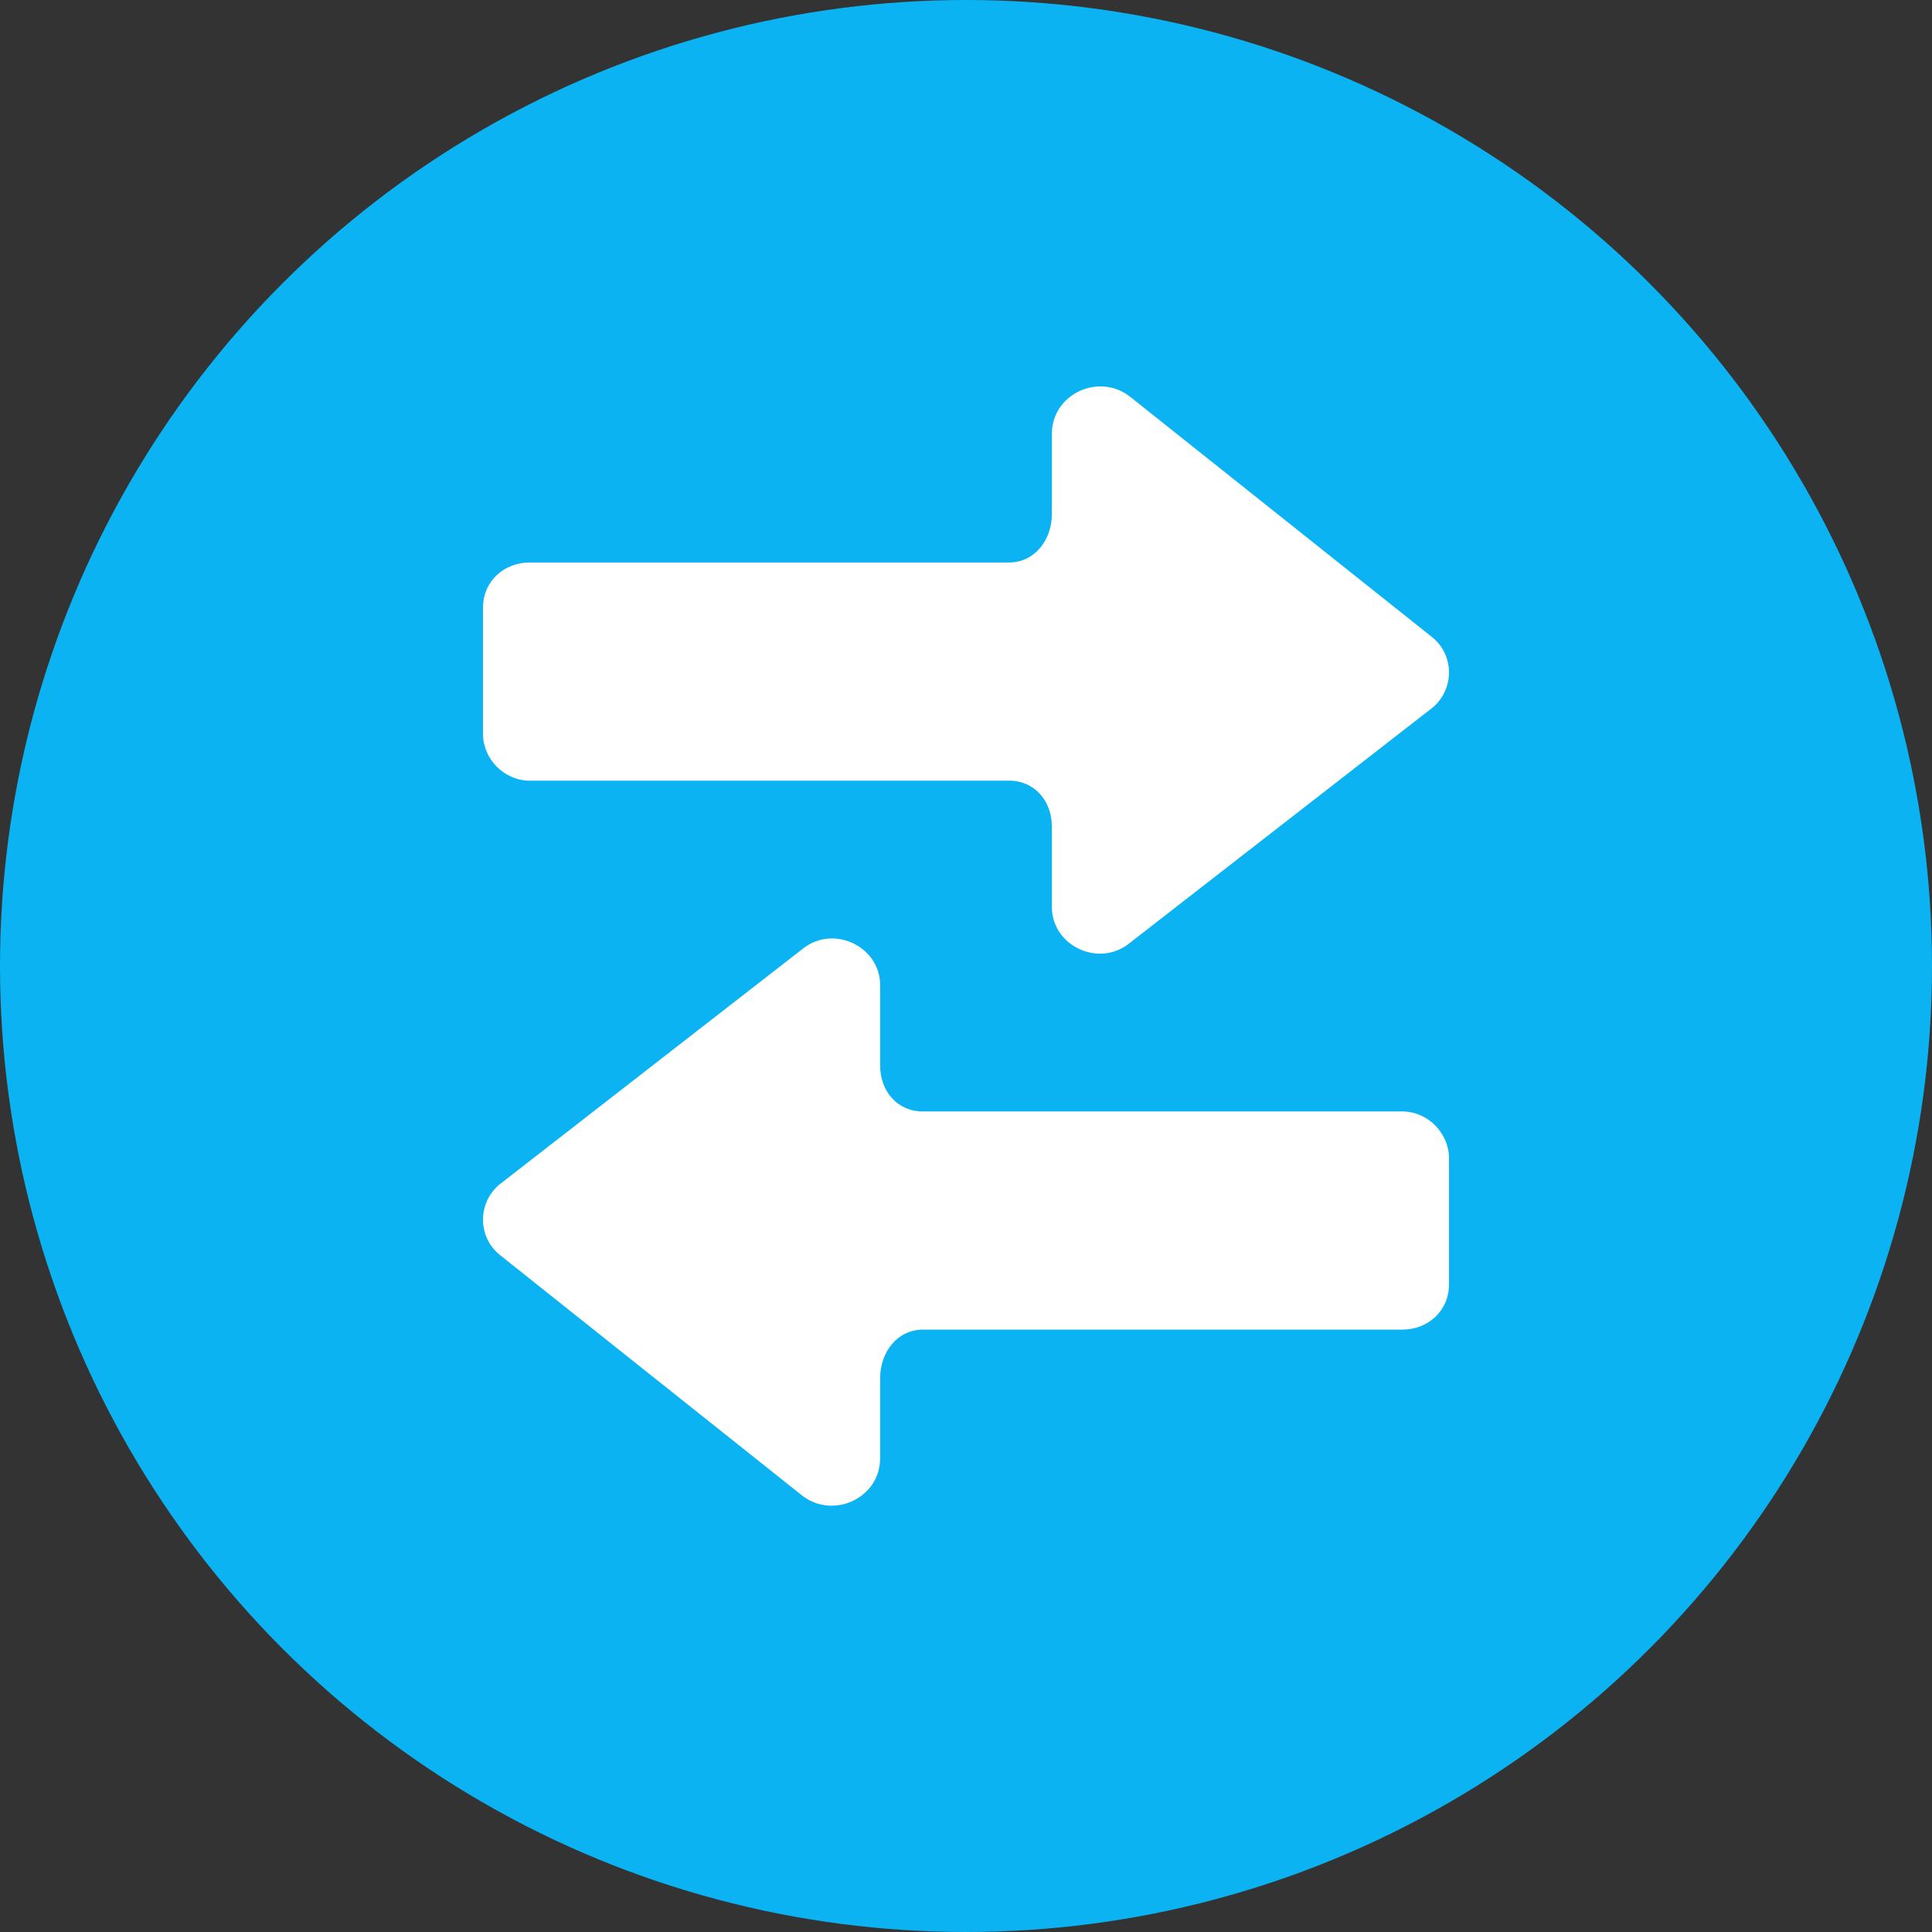 <svg width="80" height="80" viewBox="0 0 80 80" fill="none" xmlns="http://www.w3.org/2000/svg">
<rect x="0" y="0" width="80" height="80" fill="#333333" stroke="none"/>
<circle cx="40" cy="40" r="40" fill="url(#paint0_linear)"/>
<path d="M59.269 26.357L46.782 16.418C45.491 15.418 43.555 16.322 43.555 17.967V21.291C43.555 22.355 42.845 23.291 41.78 23.291H21.936C20.871 23.291 20 24.066 20 25.163V30.39C20 31.423 20.871 32.326 21.936 32.326H41.78C42.845 32.326 43.555 33.165 43.555 34.23V37.553C43.555 39.167 45.491 40.07 46.75 39.07L59.205 29.39C60.237 28.648 60.27 27.131 59.269 26.357Z" fill="white"/>
<path d="M20.731 51.992L33.218 61.93C34.509 62.931 36.445 62.027 36.445 60.382L36.445 57.058C36.445 55.993 37.155 55.057 38.22 55.057L58.064 55.057C59.129 55.057 60 54.283 60 53.186L60 47.959C60 46.926 59.129 46.023 58.064 46.023L38.22 46.023C37.155 46.023 36.445 45.183 36.445 44.119L36.445 40.795C36.445 39.182 34.509 38.278 33.25 39.279L20.795 48.959C19.763 49.701 19.73 51.218 20.731 51.992Z" fill="white"/>
<defs>
<linearGradient id="paint0_linear" x1="40" y1="0" x2="40" y2="80" gradientUnits="userSpaceOnUse">
<stop stop-color="#0BB3F3"/>
</linearGradient>
</defs>
</svg>
